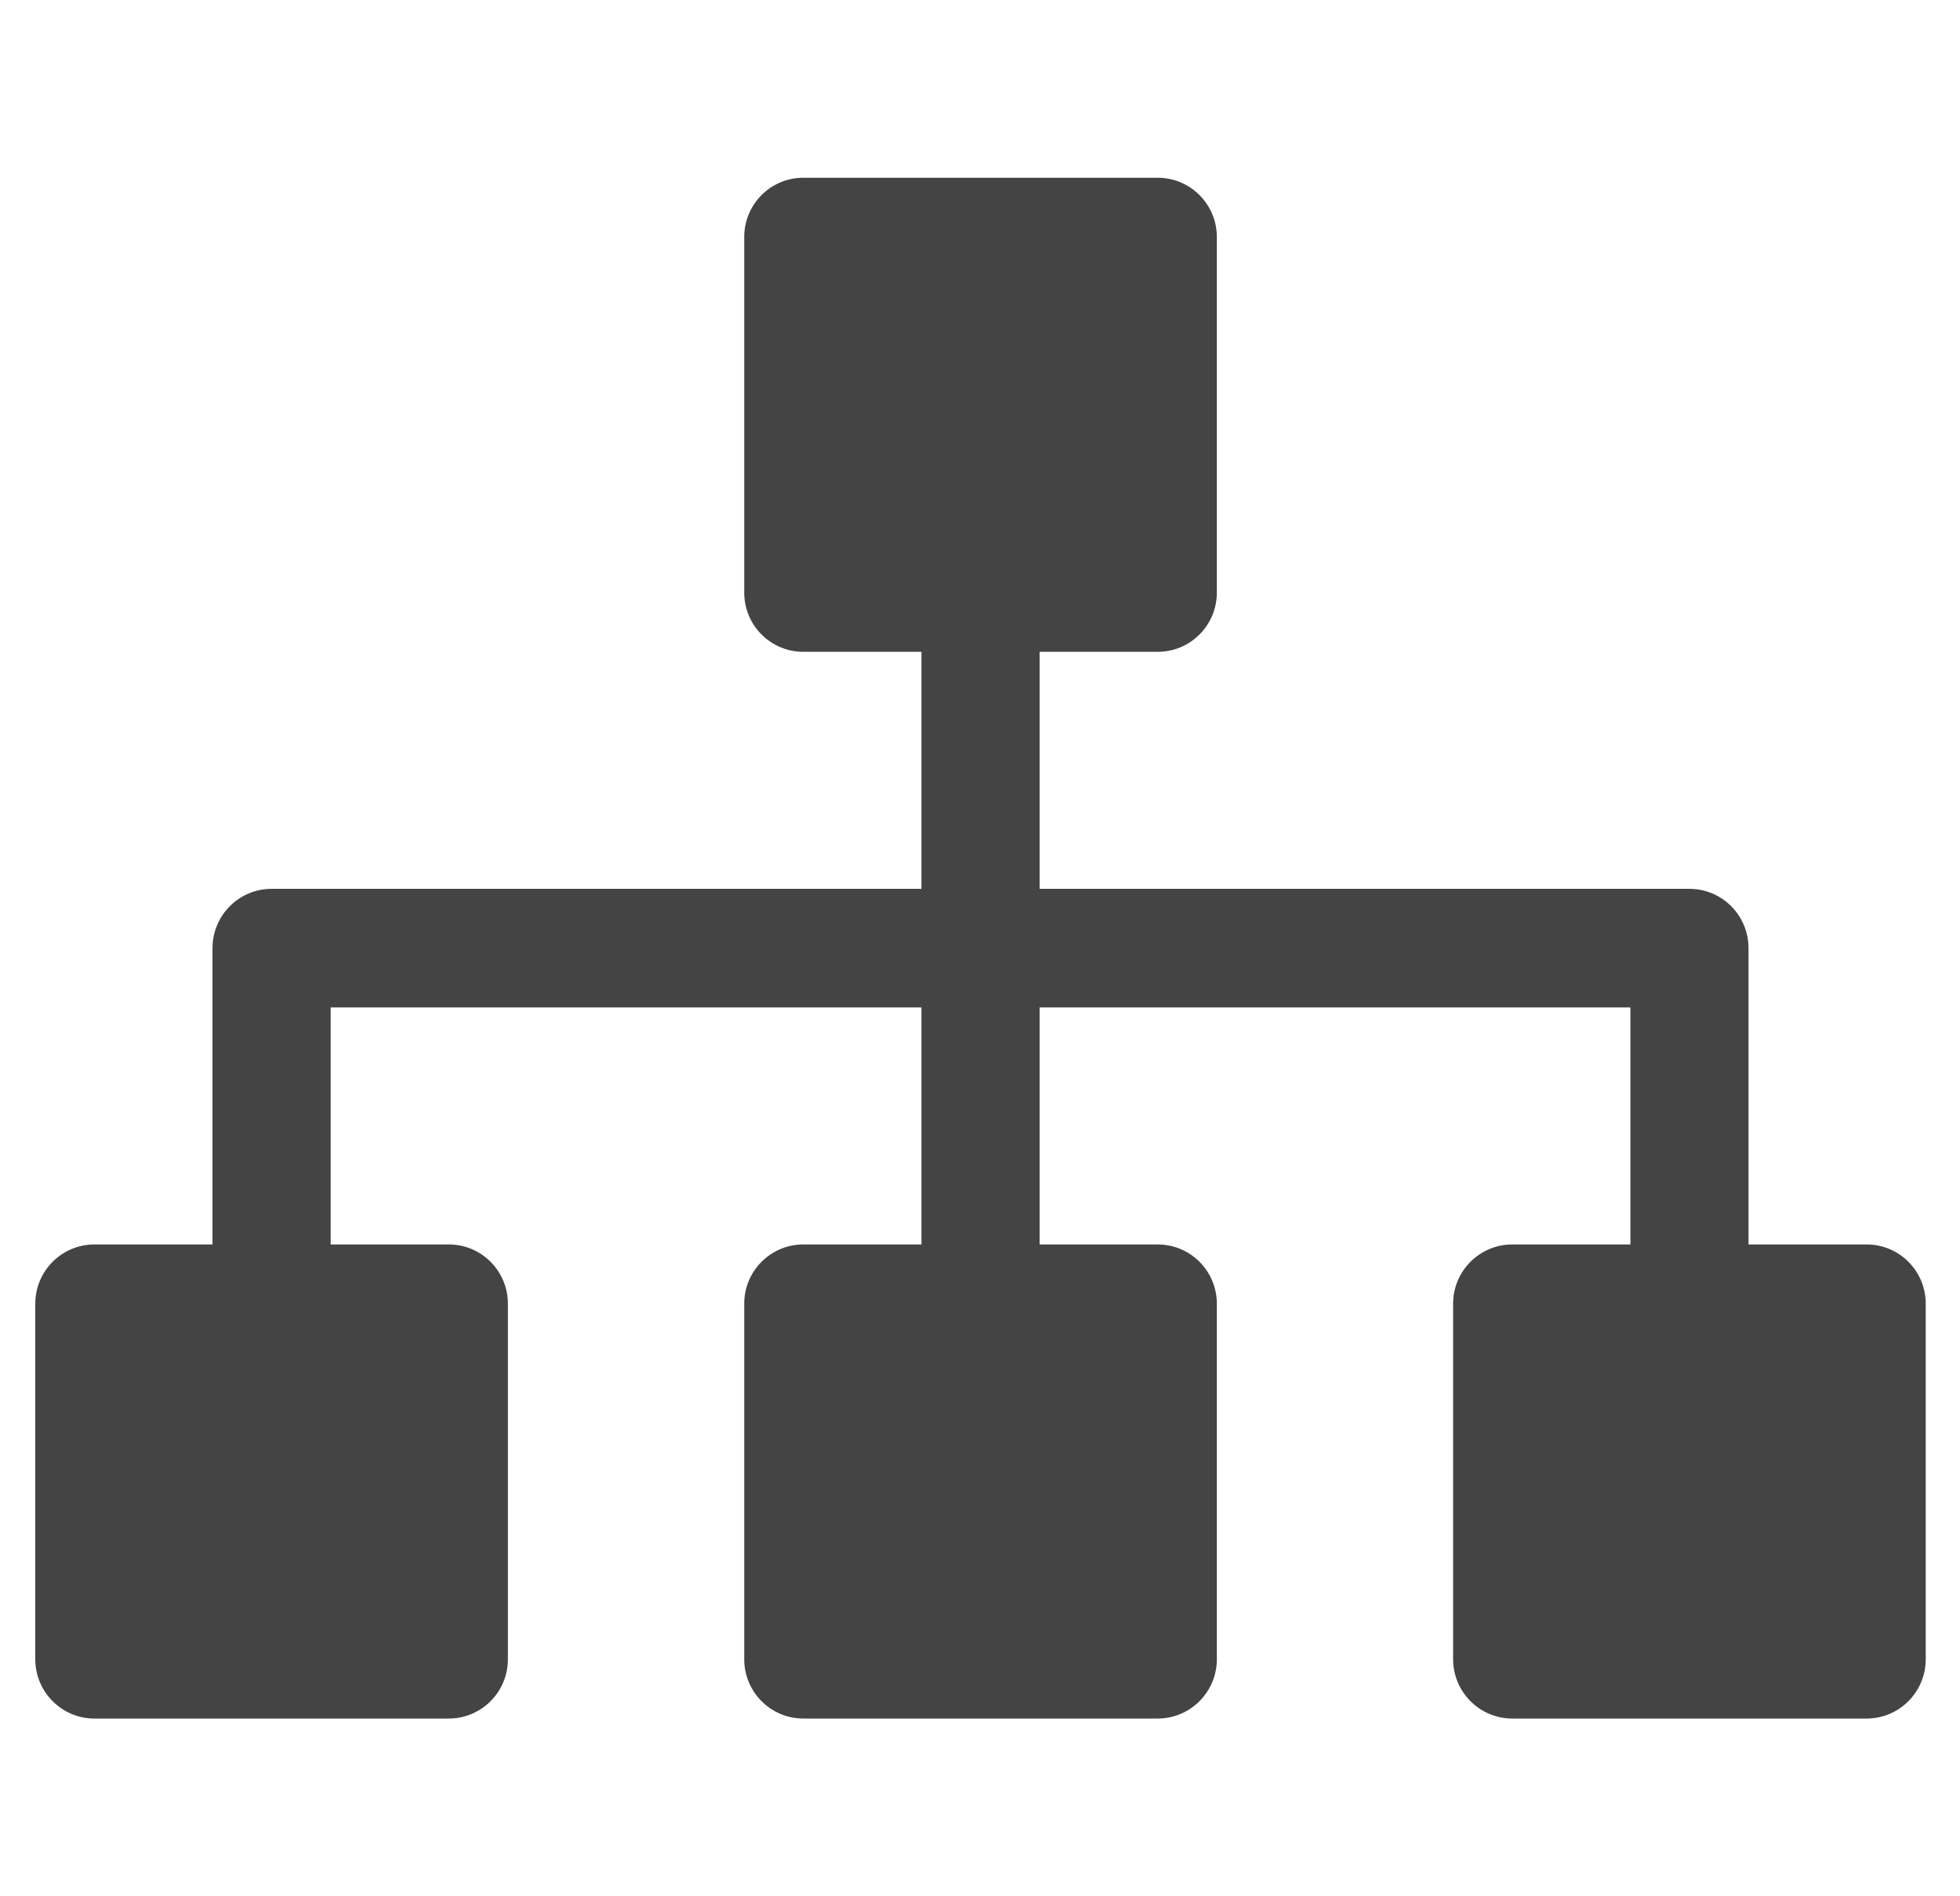<svg width="31" height="30" viewBox="0 0 31 30" fill="none" xmlns="http://www.w3.org/2000/svg">
<g clip-path="url(#clip0)">
<path d="M29.524 19.688H27.655V15C27.655 14.482 27.237 14.062 26.721 14.062H16.443V10.312H18.311C18.827 10.312 19.246 9.893 19.246 9.375V3.75C19.246 3.232 18.827 2.812 18.311 2.812H12.705C12.189 2.812 11.771 3.232 11.771 3.75V9.375C11.771 9.893 12.189 10.312 12.705 10.312H14.574V14.062H4.296C3.78 14.062 3.361 14.482 3.361 15V19.688H1.492C0.977 19.688 0.558 20.108 0.558 20.625V26.25C0.558 26.767 0.977 27.188 1.492 27.188H7.099C7.615 27.188 8.033 26.767 8.033 26.25V20.625C8.033 20.108 7.615 19.688 7.099 19.688H5.23V15.938H14.574V19.688H12.705C12.189 19.688 11.771 20.108 11.771 20.625V26.25C11.771 26.767 12.189 27.188 12.705 27.188H18.311C18.827 27.188 19.246 26.767 19.246 26.25V20.625C19.246 20.108 18.827 19.688 18.311 19.688H16.443V15.938H25.787V19.688H23.918C23.402 19.688 22.983 20.108 22.983 20.625V26.25C22.983 26.767 23.402 27.188 23.918 27.188H29.524C30.04 27.188 30.458 26.767 30.458 26.25V20.625C30.458 20.108 30.04 19.688 29.524 19.688Z" fill="#444444"/>
</g>
<defs>
<clipPath id="clip0">
<rect width="29.9" height="30" fill="white" transform="translate(0.558)"/>
</clipPath>
</defs>
</svg>

